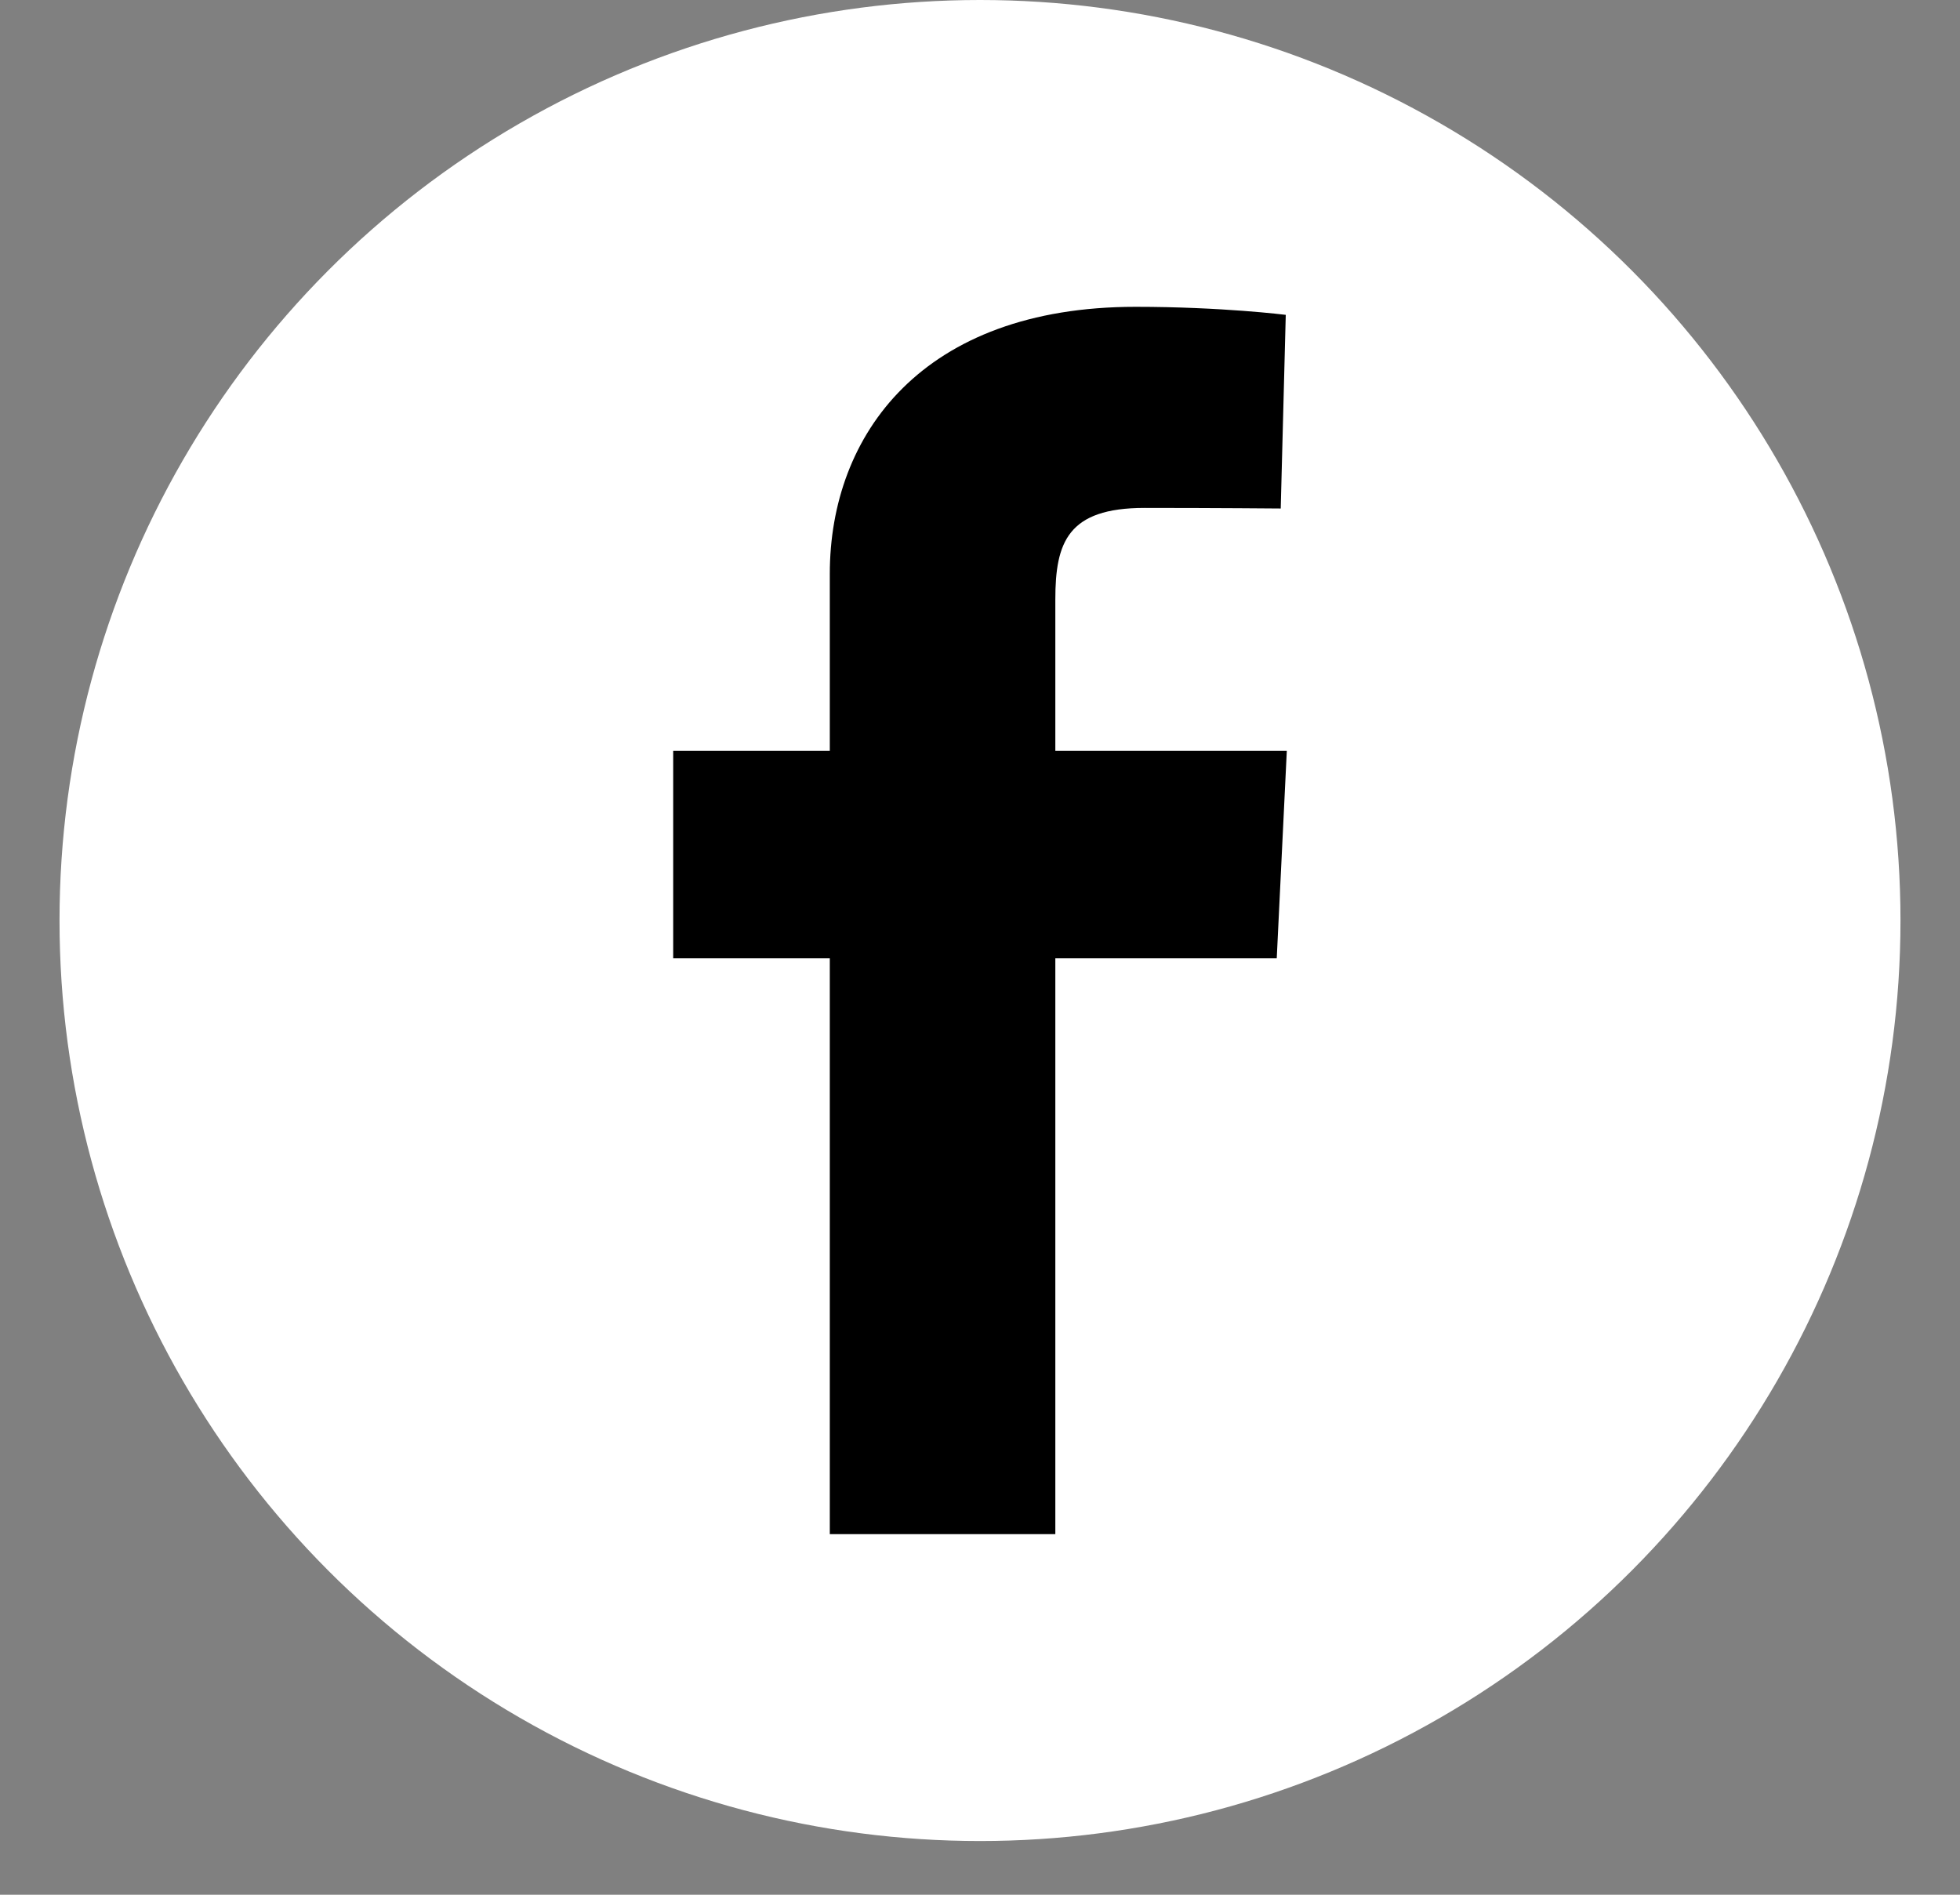 <svg width="30" height="29" viewBox="0 0 30 29" fill="none" xmlns="http://www.w3.org/2000/svg">
<rect x="0" y="0" width="30" height="29" fill="#808080" stroke="none"/>
<circle cx="15" cy="14.089" r="14.089" fill="white"/>
<g clip-path="url(#clip0_161_115)">
<path d="M12.701 23.481V14.667H10.304V11.493H12.701V8.782C12.701 6.652 14.118 4.696 17.381 4.696C18.703 4.696 19.68 4.819 19.68 4.819L19.603 7.783C19.603 7.783 18.606 7.774 17.519 7.774C16.342 7.774 16.153 8.301 16.153 9.176V11.493H19.696L19.542 14.667H16.153V23.481H12.701Z" fill="black"/>
</g>
<defs>
<clipPath id="clip0_161_115">
<rect width="9.392" height="18.785" fill="white" transform="translate(10.304 4.696)"/>
</clipPath>
</defs>
</svg>
